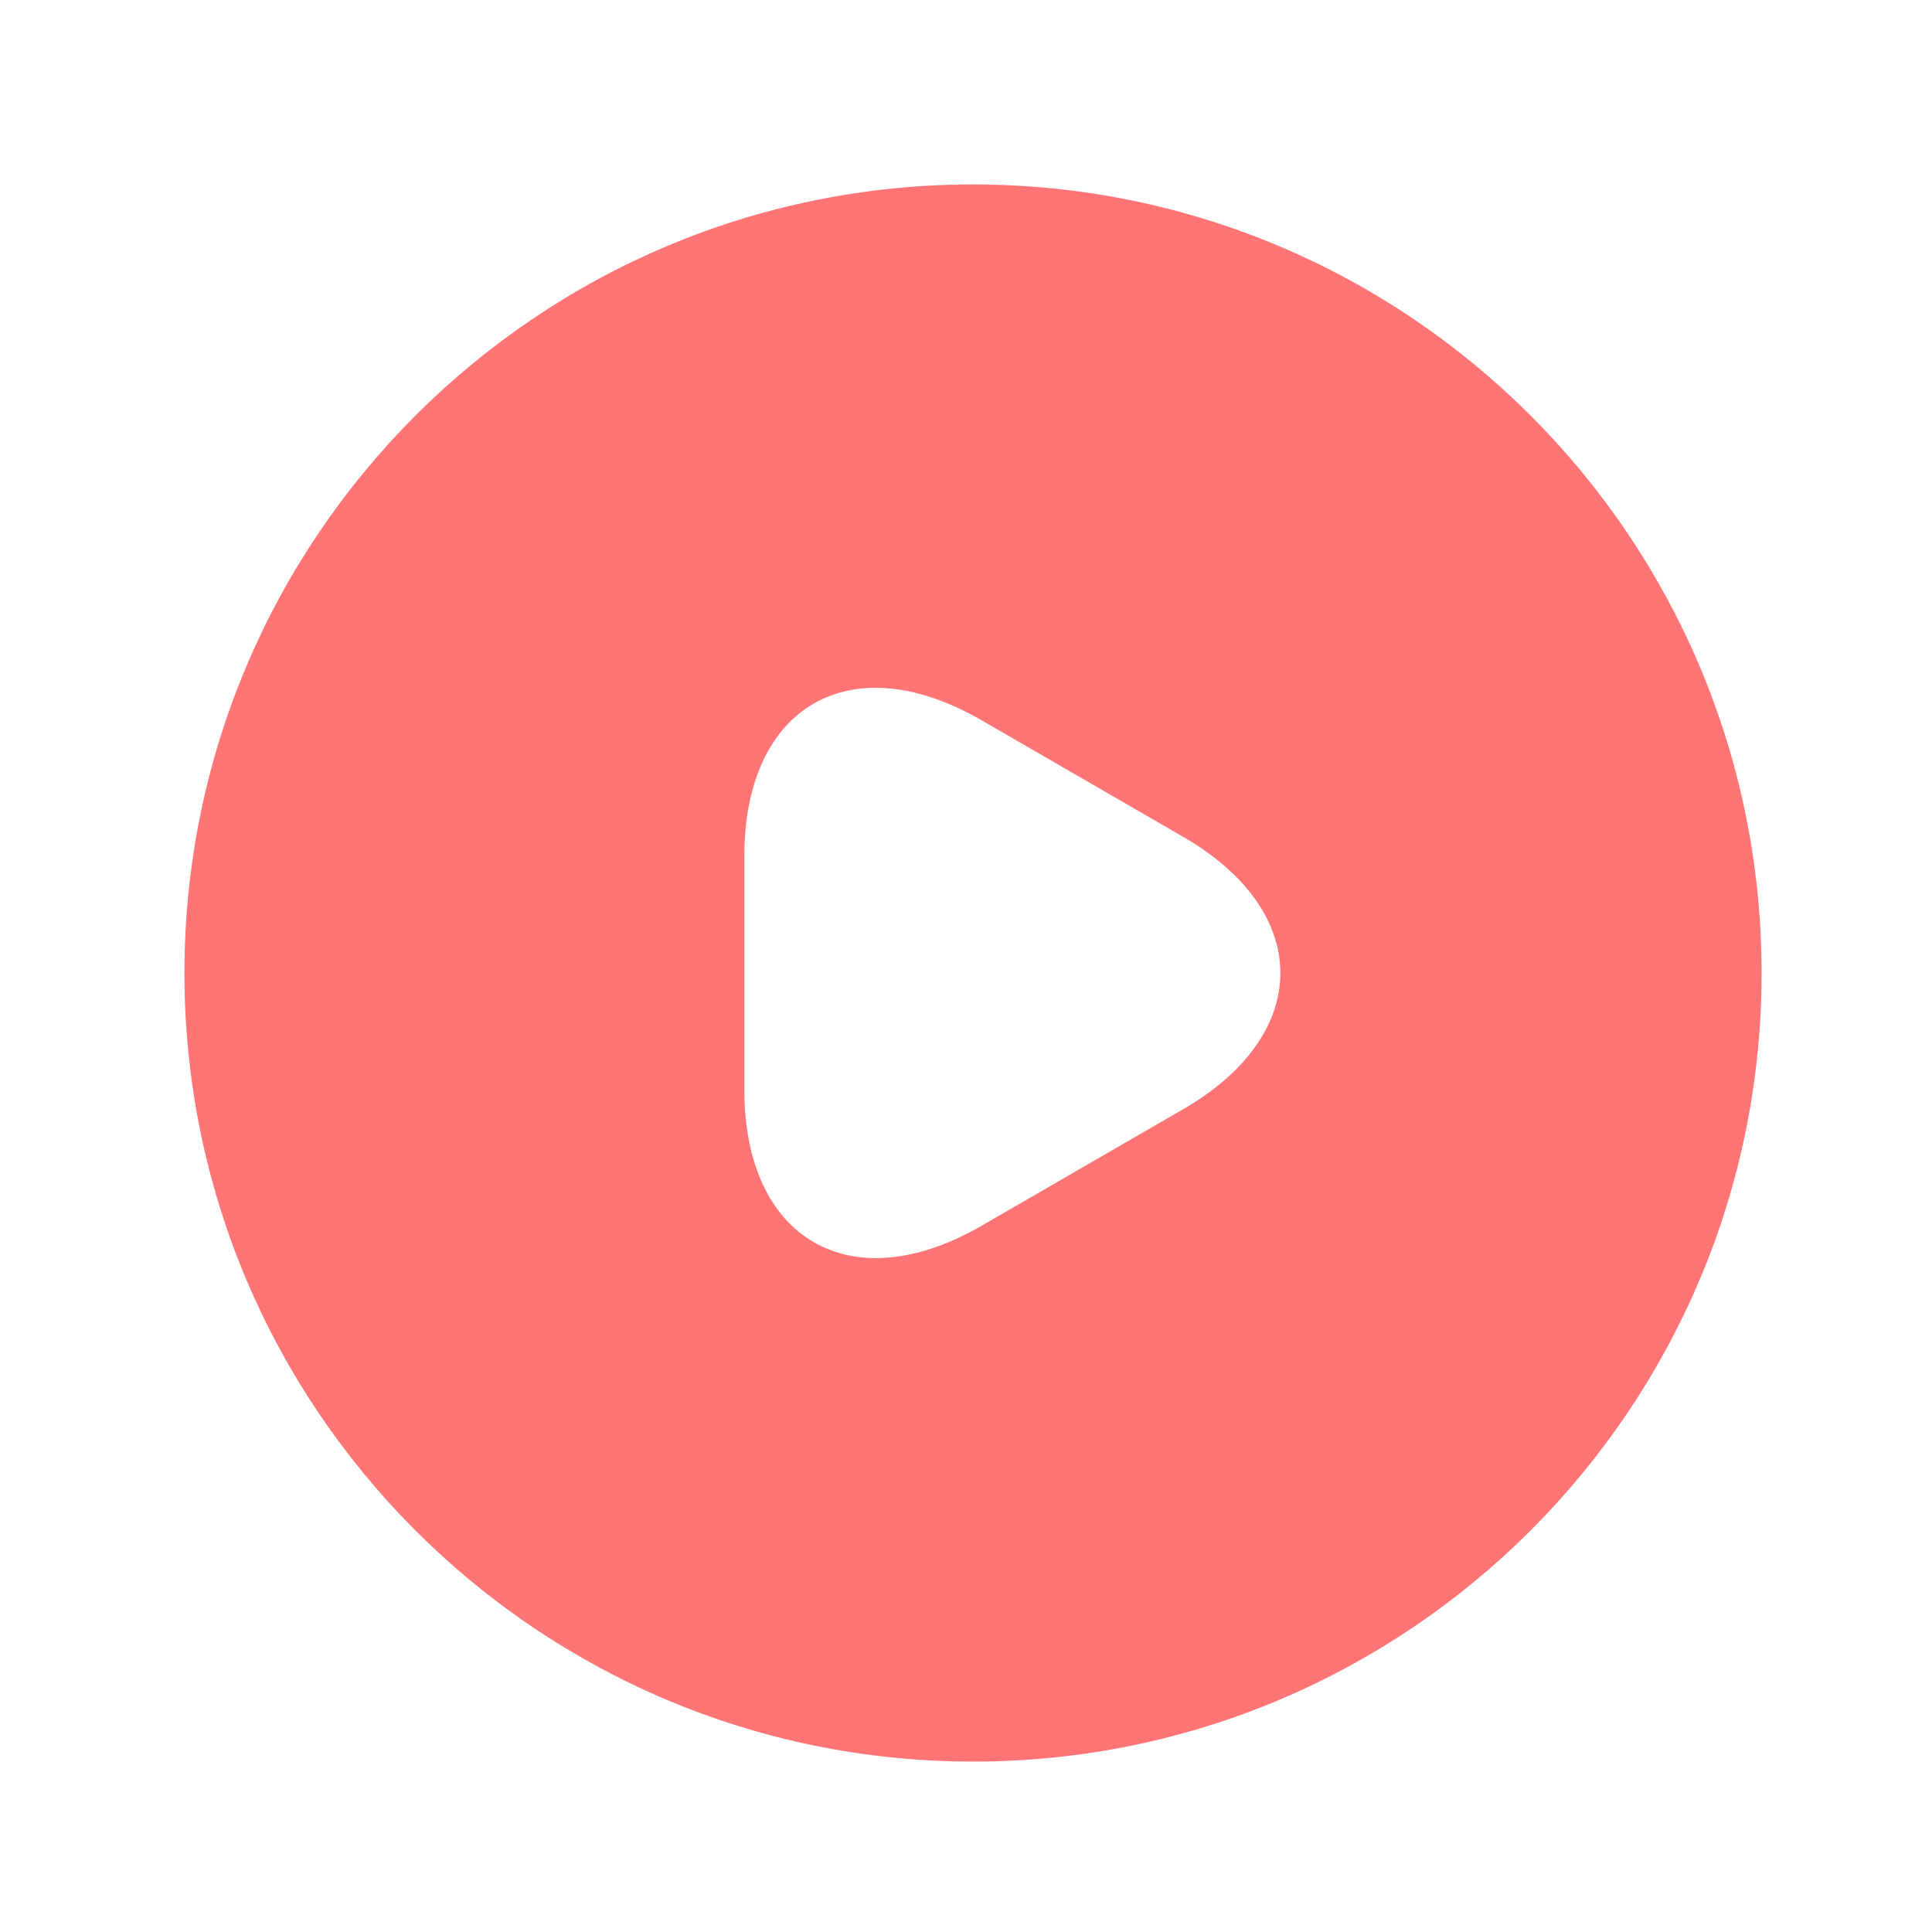 <svg width="49" height="49" viewBox="0 0 49 49" fill="none" xmlns="http://www.w3.org/2000/svg">
<path d="M24.678 4.678C13.638 4.678 4.678 13.638 4.678 24.678C4.678 35.718 13.638 44.678 24.678 44.678C35.718 44.678 44.678 35.718 44.678 24.678C44.678 13.638 35.718 4.678 24.678 4.678ZM29.998 28.138L24.878 31.098C21.578 32.998 18.878 31.438 18.878 27.638V21.718C18.878 17.898 21.578 16.358 24.878 18.258L29.998 21.218C33.298 23.118 33.298 26.238 29.998 28.138Z" fill="#FF7474"/>
</svg>